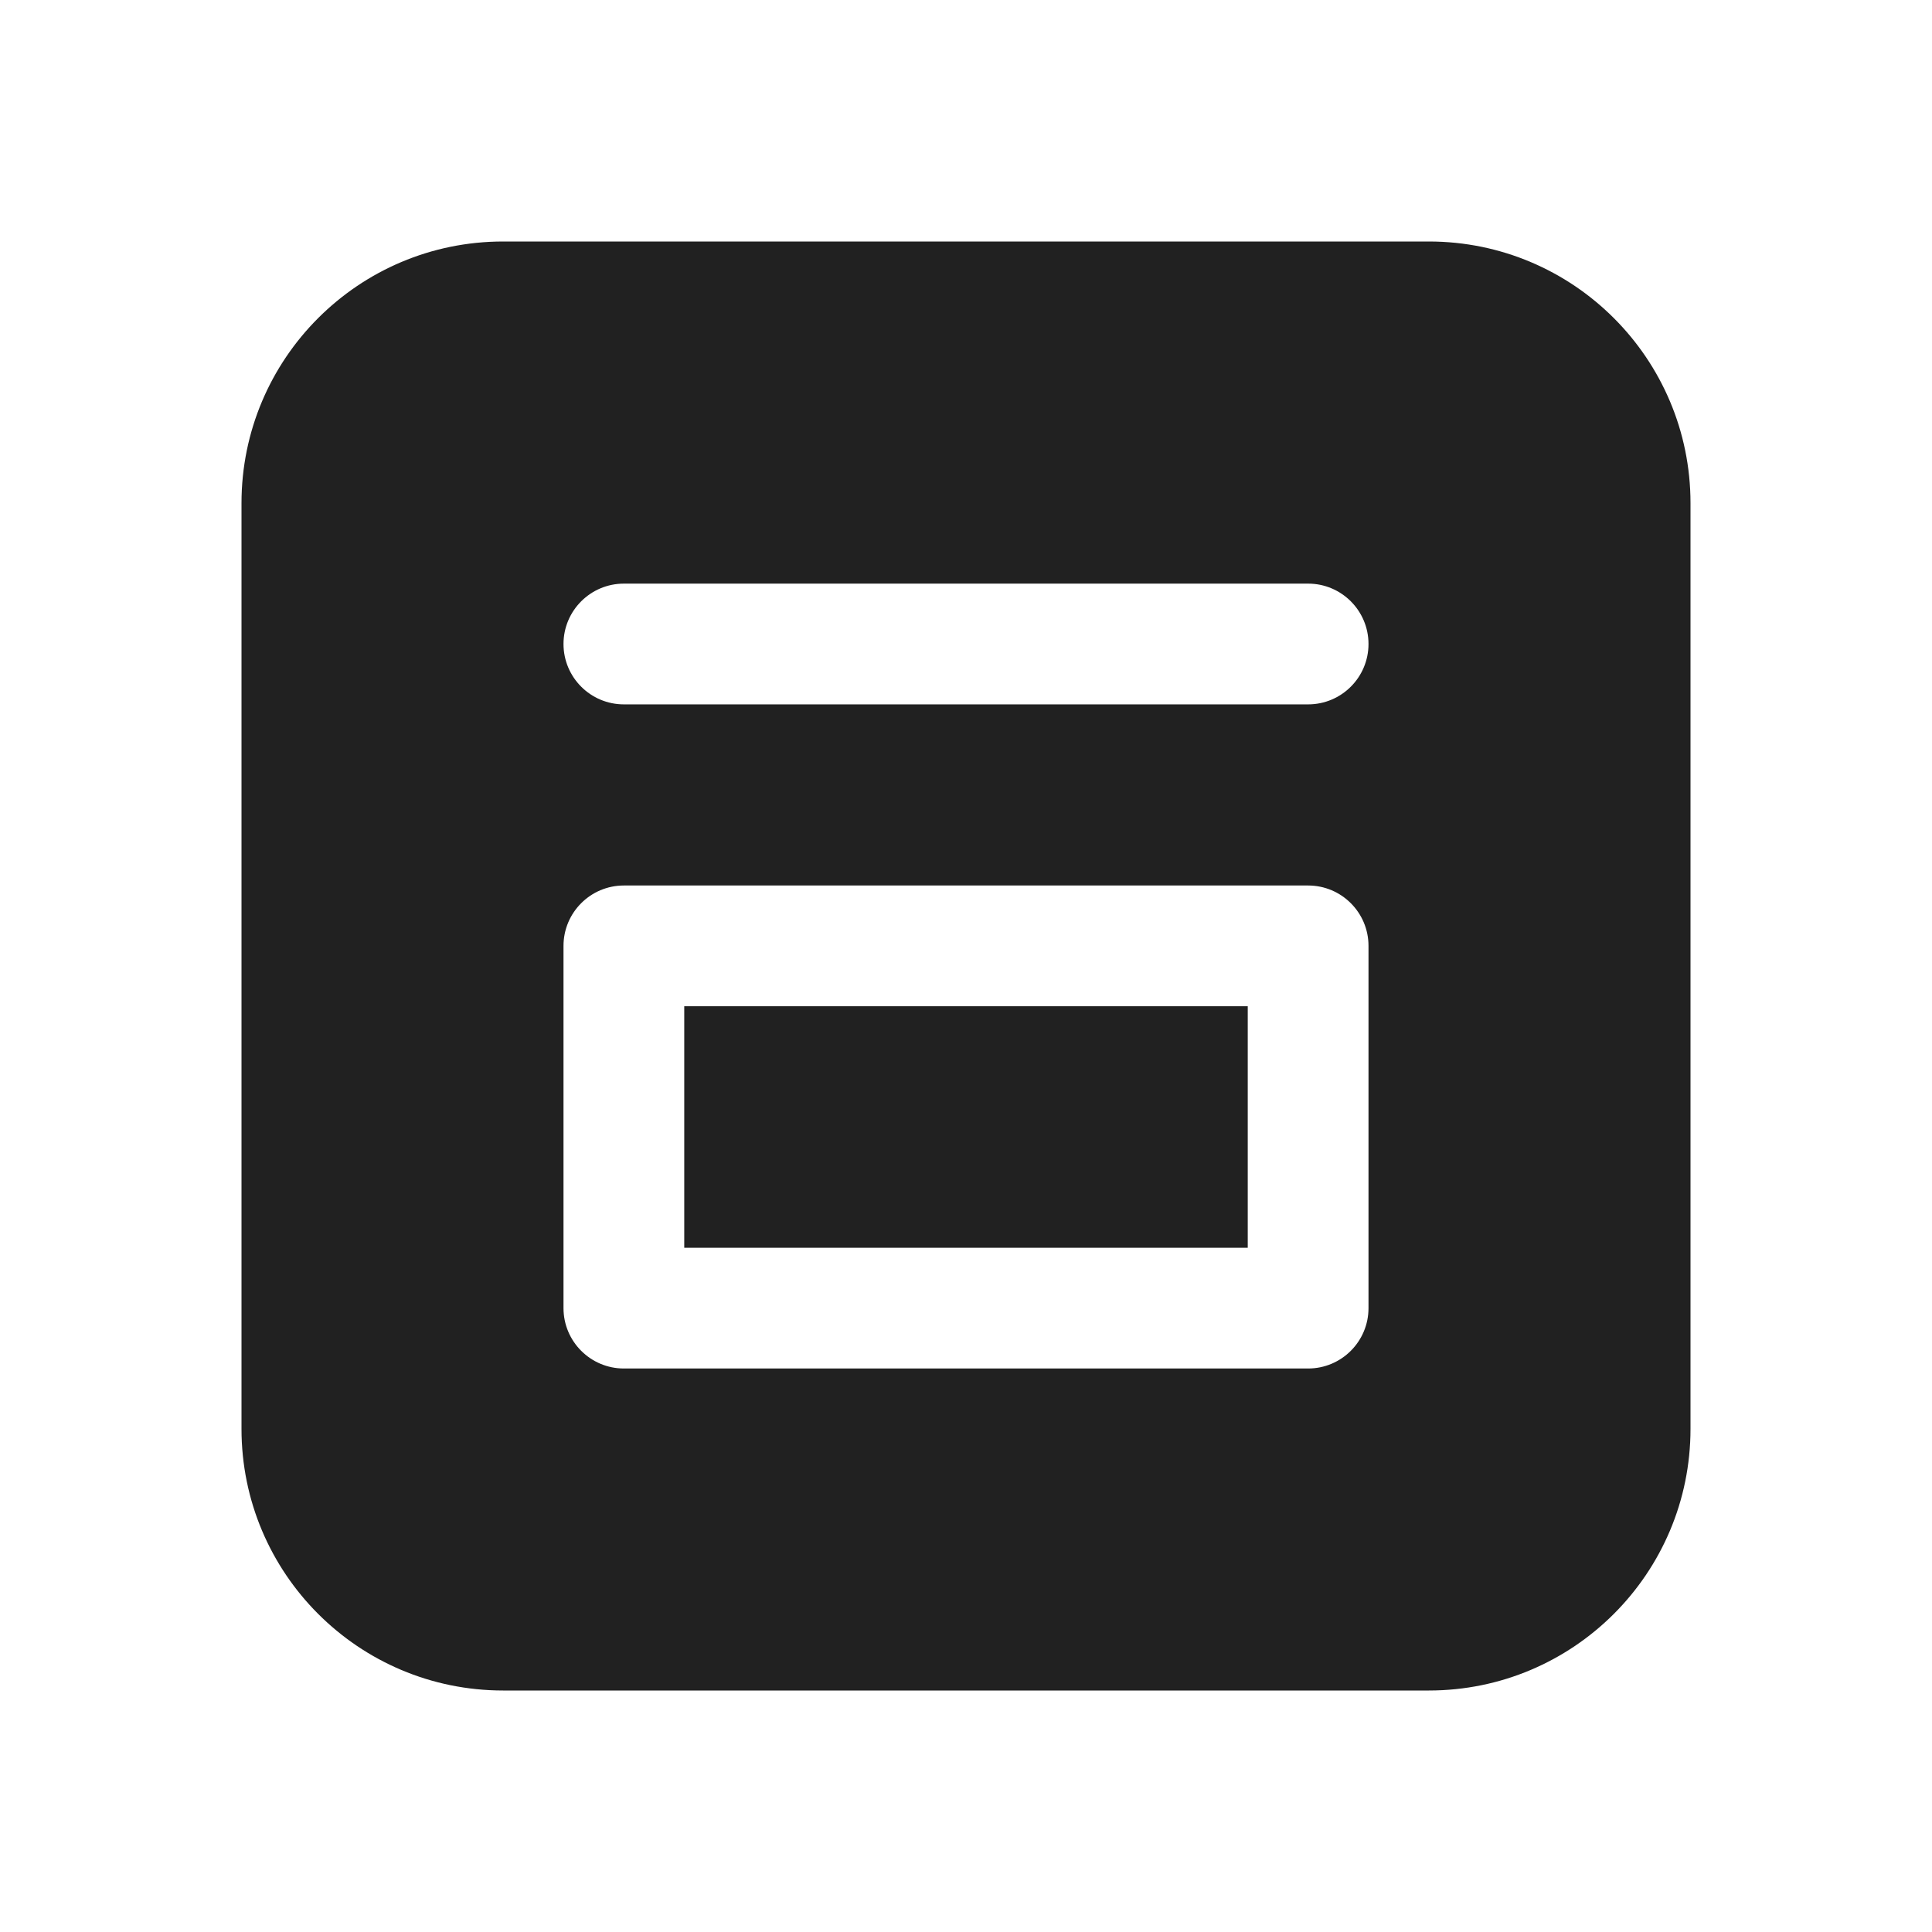 <?xml version="1.0" encoding="UTF-8"?>
<svg width="24px" height="24px" viewBox="0 0 24 24" version="1.1" xmlns="http://www.w3.org/2000/svg" xmlns:xlink="http://www.w3.org/1999/xlink">
    <!-- Generator: Sketch 58 (84663) - https://sketch.com -->
    <title>ic_calendar_day_24_filled</title>
    <desc>Created with Sketch.</desc>
    <g id="🔍-Product-Icons" stroke="none" stroke-width="1" fill="none" fill-rule="evenodd">
        <g id="ic_calendar_day_24_filled" fill="#212121">
            <path d="M17.75,3 C19.545,3 21,4.455 21,6.25 L21,17.75 C21,19.545 19.545,21 17.75,21 L6.25,21 C4.455,21 3,19.545 3,17.75 L3,6.25 C3,4.455 4.455,3 6.25,3 L17.75,3 Z M16.25,11 L7.75,11 C7.336,11 7,11.336 7,11.75 L7,11.75 L7,16.25 C7,16.664 7.336,17 7.75,17 L7.75,17 L16.25,17 C16.664,17 17,16.664 17,16.25 L17,16.25 L17,11.75 C17,11.336 16.664,11 16.25,11 L16.25,11 Z M15.5,12.5 L15.5,15.5 L8.5,15.5 L8.5,12.5 L15.5,12.5 Z M16.25,7.25 L7.75,7.25 C7.336,7.25 7,7.586 7,8 C7,8.414 7.336,8.75 7.75,8.75 L16.25,8.75 C16.664,8.75 17,8.414 17,8 C17,7.586 16.664,7.25 16.25,7.25 Z" id="🎨-Color"></path>
        </g>
    </g>
</svg>